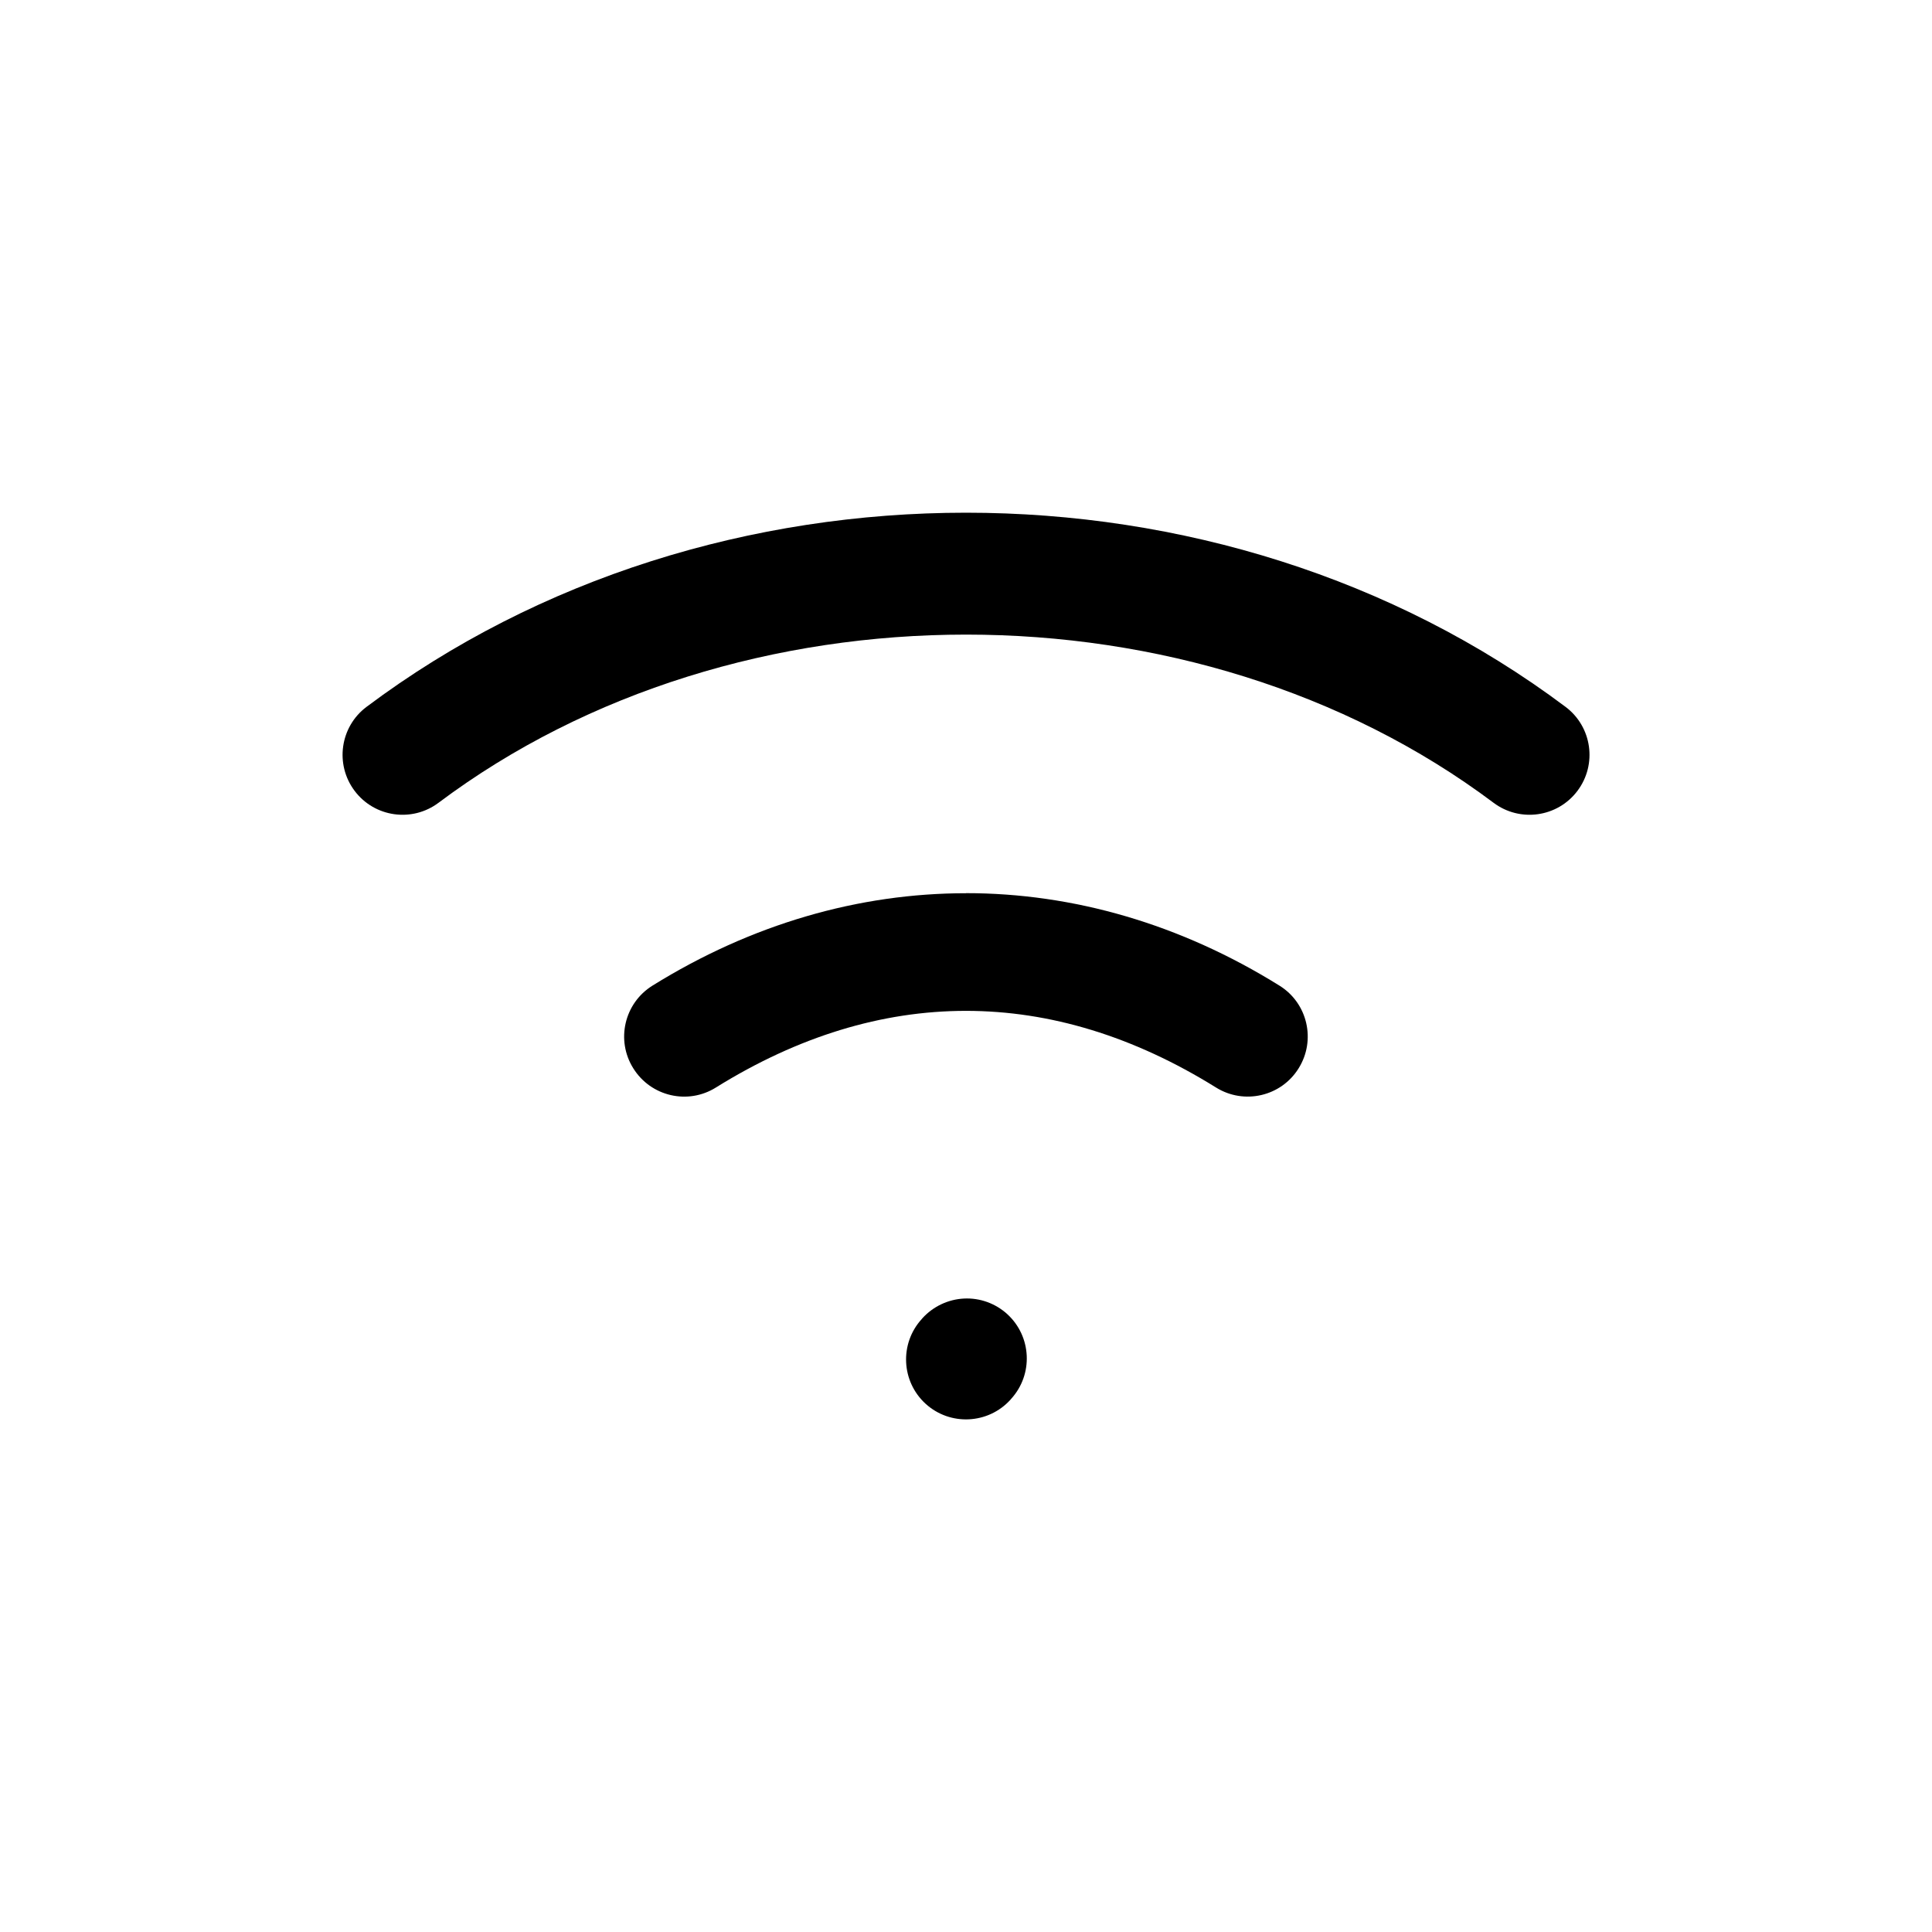 <?xml version="1.0" encoding="UTF-8" standalone="no"?>
<svg
   width="24px"
   height="24px"
   stroke-width="1.49"
   viewBox="0 0 24 24"
   fill="none"
   color="#9a9996"
   version="1.1"
   id="svg4"
   sodipodi:docname="signal-wifi-not-symbolic.svg"
   inkscape:version="1.2.1 (9c6d41e410, 2022-07-14)"
   xmlns:inkscape="http://www.inkscape.org/namespaces/inkscape"
   xmlns:sodipodi="http://sodipodi.sourceforge.net/DTD/sodipodi-0.dtd"
   xmlns="http://www.w3.org/2000/svg"
   xmlns:svg="http://www.w3.org/2000/svg">
  <defs
     id="defs8" />
  <sodipodi:namedview
     id="namedview6"
     pagecolor="#ffffff"
     bordercolor="#666666"
     borderopacity="1.0"
     inkscape:showpageshadow="2"
     inkscape:pageopacity="0.0"
     inkscape:pagecheckerboard="0"
     inkscape:deskcolor="#d1d1d1"
     showgrid="false"
     inkscape:zoom="23.805929"
     inkscape:cx="6.5949957"
     inkscape:cy="15.857394"
     inkscape:window-width="1680"
     inkscape:window-height="973"
     inkscape:window-x="0"
     inkscape:window-y="0"
     inkscape:window-maximized="1"
     inkscape:current-layer="svg4" />
  <path
     style="color:#9a9996;fill:#000000;fill-opacity:1;stroke:none;stroke-linecap:round;stroke-linejoin:round;-inkscape-stroke:none"
     d="m 12,6.369 c -2.652,0 -5.304,0.805 -7.447,2.412 -0.329,0.247 -0.395,0.714 -0.148,1.043 0.247,0.329 0.714,0.395 1.043,0.148 3.714,-2.785 9.392,-2.785 13.105,0 0.329,0.247 0.796,0.181 1.043,-0.148 0.247,-0.329 0.181,-0.796 -0.148,-1.043 C 17.304,7.173 14.652,6.369 12,6.369 Z m 0,4.727 c -1.332,0 -2.664,0.383 -3.895,1.148 -0.35,0.218 -0.457,0.678 -0.238,1.027 0.218,0.35 0.678,0.457 1.027,0.238 2.04,-1.269 4.171,-1.269 6.211,0 0.349,0.218 0.81,0.112 1.027,-0.238 0.218,-0.349 0.112,-0.81 -0.238,-1.027 C 14.664,11.478 13.332,11.095 12,11.095 Z m -0.025,5.035 c -0.197,0.01 -0.383,0.098 -0.516,0.244 l -0.01,0.012 c -0.276,0.304 -0.254,0.774 0.049,1.051 0.304,0.277 0.776,0.255 1.053,-0.049 l 0.01,-0.012 c 0.277,-0.304 0.255,-0.776 -0.049,-1.053 -0.146,-0.133 -0.34,-0.203 -0.537,-0.193 z"
     id="path2"
     sodipodi:nodetypes="sccccccssccccccssccccccss" />
</svg>
